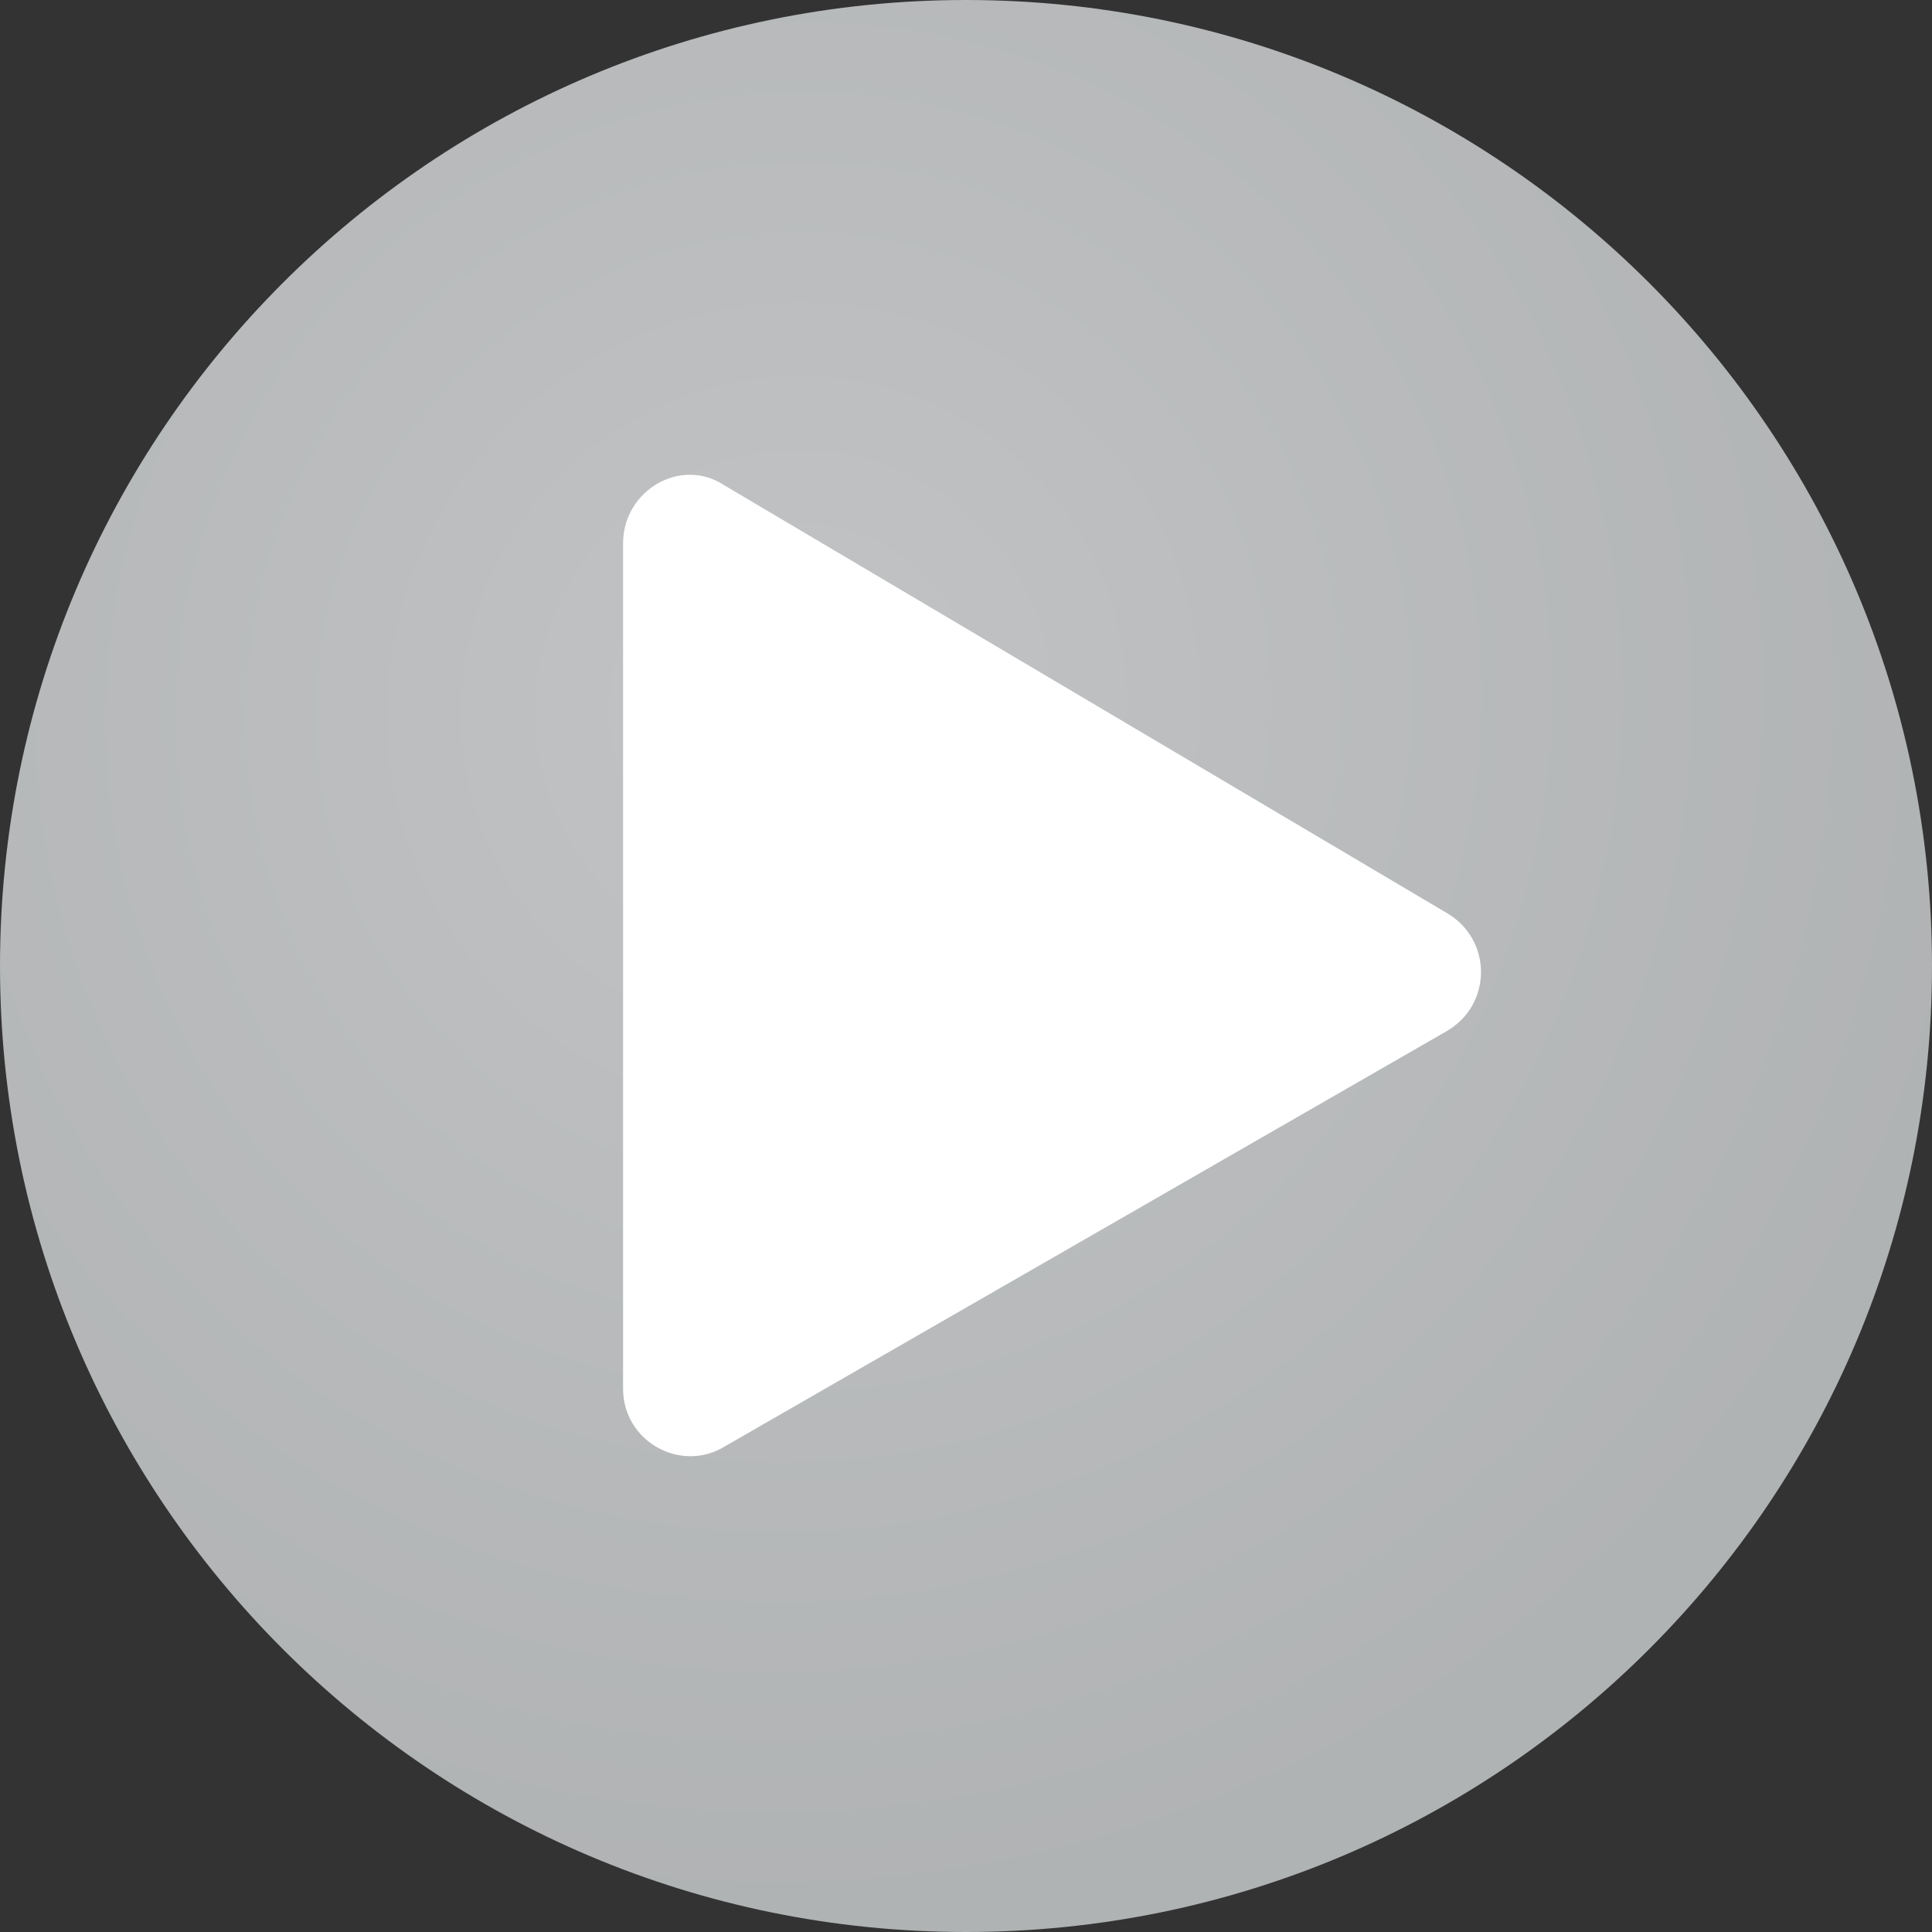 <?xml version="1.0" encoding="utf-8"?>
<!-- Generator: Adobe Illustrator 25.4.1, SVG Export Plug-In . SVG Version: 6.00 Build 0)  -->
<svg version="1.1"
	 id="svg2" xmlns:cc="http://creativecommons.org/ns#" xmlns:dc="http://purl.org/dc/elements/1.1/" xmlns:rdf="http://www.w3.org/1999/02/22-rdf-syntax-ns#" xmlns:svg="http://www.w3.org/2000/svg"
	 xmlns="http://www.w3.org/2000/svg" xmlns:xlink="http://www.w3.org/1999/xlink" x="0px" y="0px" viewBox="0 0 80 80"
	 style="enable-background:new 0 0 80 80;" xml:space="preserve">
<rect x="0" y="0" width="80" height="80" fill="#333333" stroke="none"/>
<style type="text/css">
	.st0{opacity:0.85;fill:url(#path2996_00000012430035807211086730000005911607233805511086_);enable-background:new    ;}
	.st1{fill:#FFFFFF;enable-background:new    ;}
</style>
<radialGradient id="path2996_00000116938278823910470700000011351474771169246904_" cx="-65.805" cy="-679.574" r="70.651" gradientTransform="matrix(0.559 -0.429 -0.421 -0.549 -216.449 -372.026)" gradientUnits="userSpaceOnUse">
	<stop  offset="0" style="stop-color:#DADCDE"/>
	<stop  offset="1" style="stop-color:#C6C9CA"/>
</radialGradient>
<path id="path2996" style="opacity:0.85;fill:url(#path2996_00000116938278823910470700000011351474771169246904_);enable-background:new    ;" d="
	M80,40c0,22.1-17.9,40-40,40S0,62.1,0,40c0,0,0,0,0,0C0,17.9,17.9,0,40,0S80,17.9,80,40C80,40,80,40,80,40z"/>
<path id="path3774" class="st1" d="M25.8,22.5v35c0,2.2,2.4,3.5,4.2,2.4l29.9-17.2c1.9-1.1,1.9-3.8,0-4.9L30,20.1
	C28.2,18.9,25.8,20.3,25.8,22.5z"/>
</svg>
